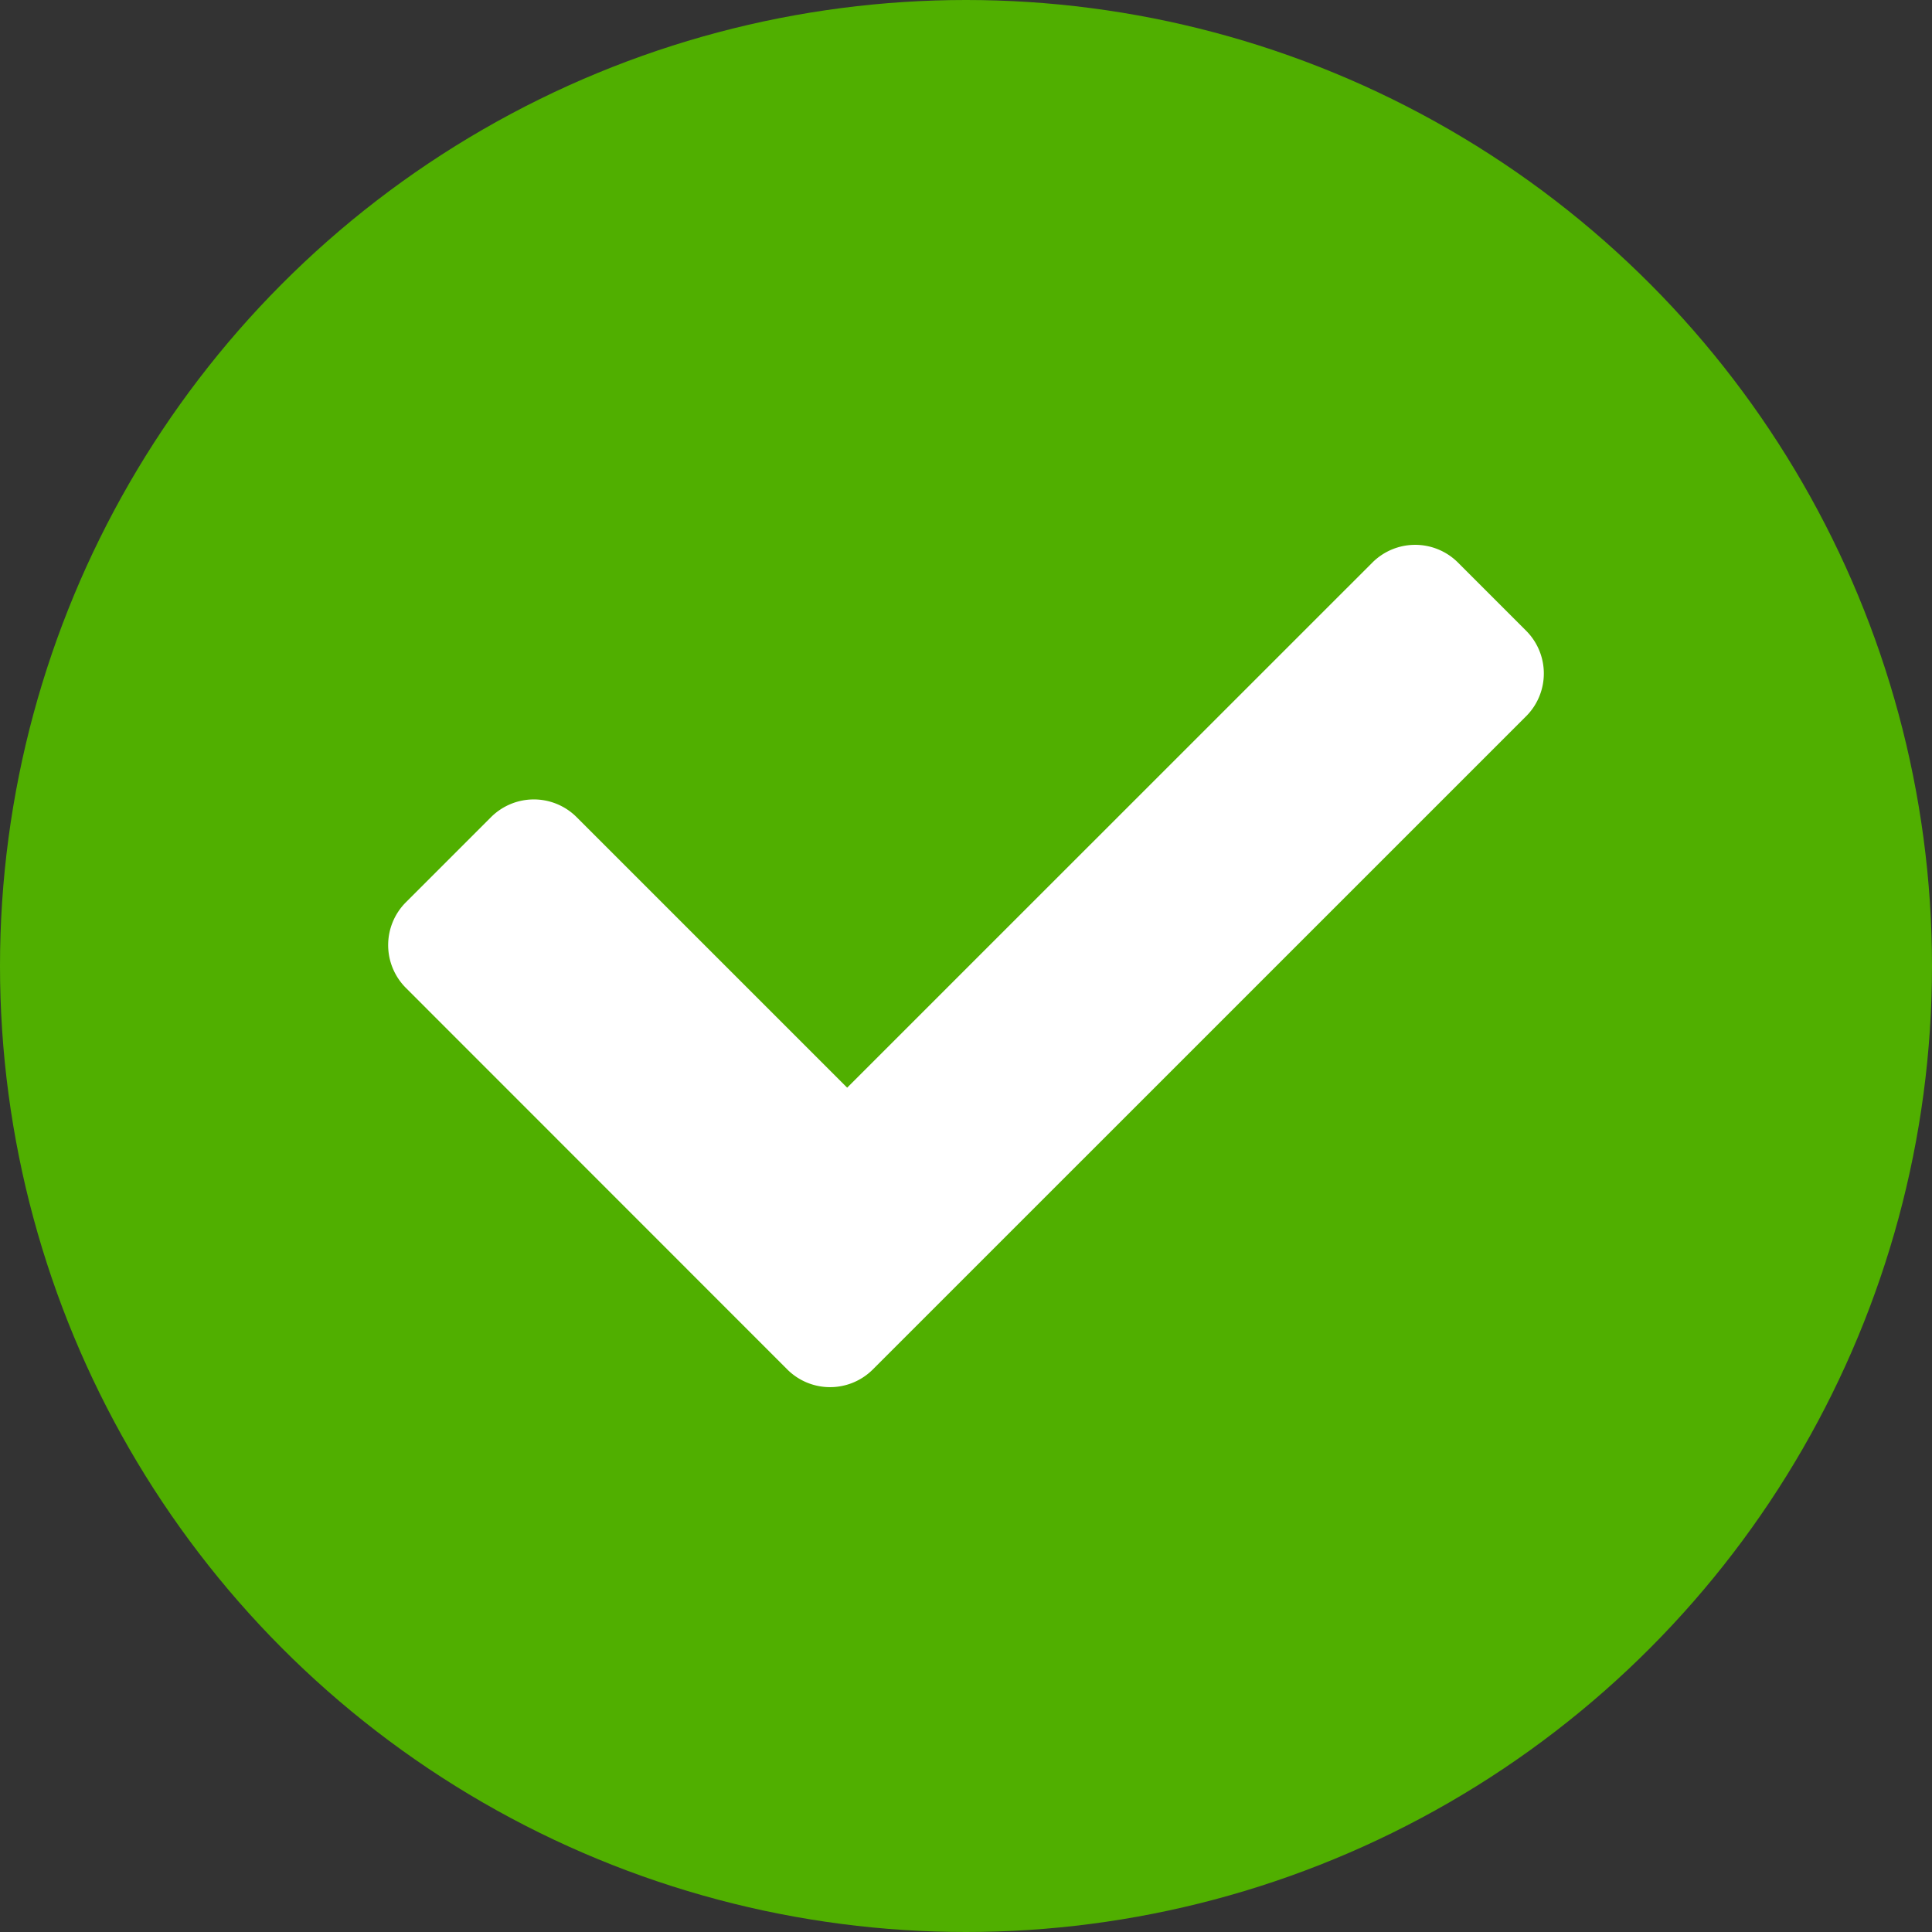 <svg height="128" viewBox="0 0 128 128" width="128" xmlns="http://www.w3.org/2000/svg"><rect x="0" y="0" width="128" height="128" fill="#333333" stroke="none"/><circle cx="64" cy="64" fill="#50AF00" r="64"/><path d="M101.127 41.805l-4.548-4.549a4.01 4.01 0 00-5.647.007L56.127 72.061 38.189 54.124a4.012 4.012 0 00-5.649.006l-5.656 5.656a4.012 4.012 0 00-.001 5.657l25.283 25.293a4.01 4.01 0 005.647.008l43.313-43.308a4.006 4.006 0 00.001-5.631z" fill="#FFF"/></svg>